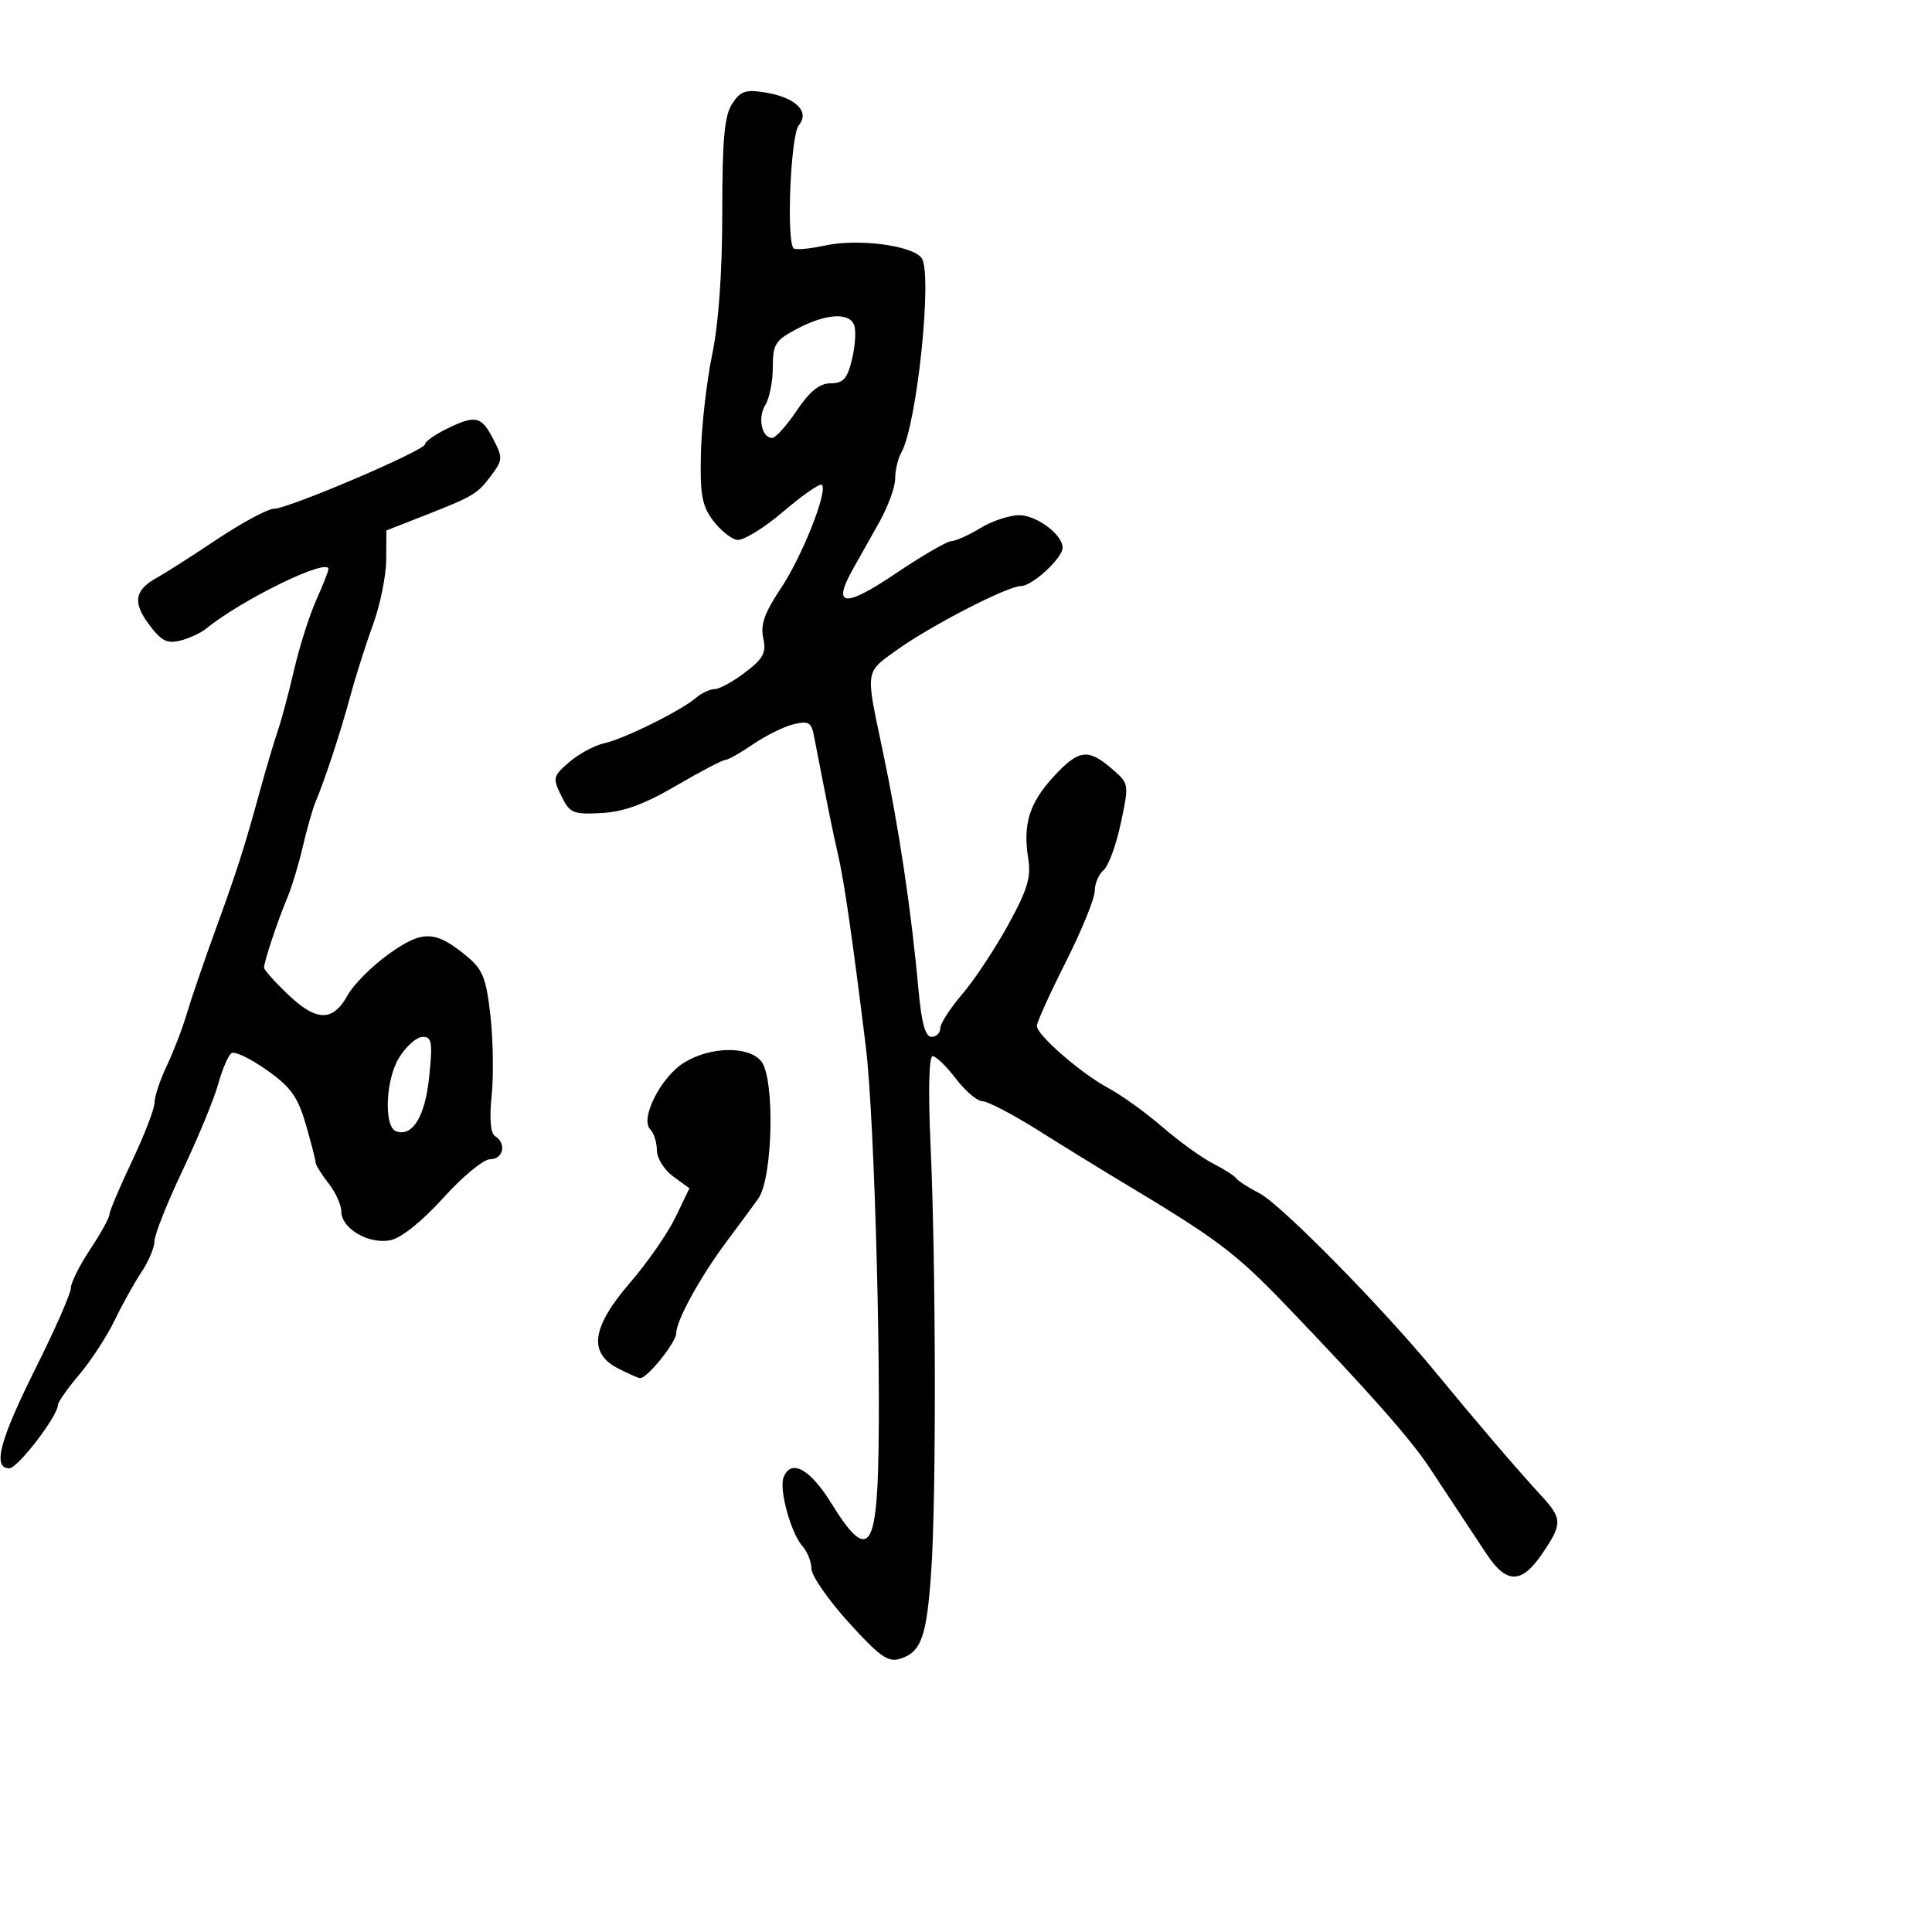 <svg xmlns="http://www.w3.org/2000/svg" width="300" height="300" viewBox="0 0 300 300" version="1.1">
  <defs/>
  <path d="M113.674,16.135 C114.957,14.143 115.761,13.862 118.779,14.352 C123.558,15.127 125.809,17.321 124.028,19.467 C122.768,20.984 122.083,37.416 123.231,38.564 C123.508,38.841 125.707,38.642 128.117,38.121 C133.294,37.002 141.818,38.13 143.128,40.107 C144.815,42.653 142.376,65.956 139.974,70.236 C139.438,71.191 139,73.033 139,74.329 C139,75.625 137.89,78.669 136.532,81.093 C135.175,83.517 133.348,86.768 132.472,88.317 C129.147,94.197 131.098,94.433 139,89.105 C143.125,86.323 147.052,84.036 147.726,84.024 C148.4,84.011 150.425,83.102 152.226,82.004 C154.027,80.906 156.738,80.006 158.25,80.004 C160.965,80 165,83.014 165,85.045 C165,86.65 160.286,91 158.547,91 C156.432,91 144.333,97.252 139.07,101.064 C137.346,102.314 136.257,103.036 135.697,104.05 C134.714,105.828 135.358,108.505 137.049,116.5 C139.564,128.392 141.503,141.337 142.63,153.75 C143.094,158.861 143.689,161 144.644,161 C145.39,161 146,160.406 146,159.68 C146,158.954 147.536,156.566 149.413,154.373 C151.29,152.18 154.495,147.349 156.535,143.638 C159.533,138.184 160.133,136.21 159.668,133.341 C158.807,128.034 159.816,124.73 163.541,120.664 C167.468,116.378 168.919,116.167 172.614,119.344 C175.339,121.688 175.339,121.69 174.035,127.833 C173.318,131.213 172.117,134.488 171.366,135.111 C170.615,135.735 169.993,137.202 169.985,138.372 C169.977,139.543 167.952,144.505 165.485,149.4 C163.018,154.294 161,158.747 161,159.294 C161,160.724 167.867,166.69 172.159,168.988 C174.172,170.066 177.919,172.766 180.486,174.988 C183.054,177.21 186.582,179.76 188.327,180.654 C190.072,181.548 191.725,182.603 192,183 C192.275,183.397 193.868,184.422 195.541,185.278 C198.872,186.984 214.618,202.976 222.936,213.101 C229.185,220.709 235.459,228.039 239.25,232.163 C242.631,235.84 242.648,236.582 239.464,241.268 C236.254,245.992 233.924,245.987 230.796,241.25 C229.434,239.188 227.461,236.202 226.41,234.616 C225.36,233.03 223.346,229.982 221.936,227.843 C219.044,223.456 212.498,216.051 199.898,202.916 C191.853,194.528 189.139,192.479 174.25,183.552 C171.088,181.656 165.243,178.056 161.263,175.552 C157.283,173.049 153.368,171 152.564,171 C151.76,171 149.9,169.425 148.432,167.5 C146.964,165.575 145.338,164 144.819,164 C144.244,164 144.117,169.364 144.494,177.75 C145.331,196.362 145.394,232.387 144.61,243.843 C143.903,254.174 143.075,256.524 139.769,257.573 C137.903,258.166 136.59,257.237 131.768,251.912 C128.596,248.409 126,244.669 126,243.6 C126,242.532 125.37,240.947 124.599,240.079 C122.815,238.068 120.95,231.293 121.667,229.425 C122.81,226.447 125.785,228.065 129.122,233.48 C134.016,241.419 135.674,240.899 136.222,231.25 C136.989,217.749 135.854,173.935 134.441,162.5 C132.314,145.287 131.087,136.833 130.086,132.5 C129.282,129.02 128.686,126.078 126.369,114.153 C125.983,112.163 125.5,111.906 123.206,112.466 C121.718,112.829 118.901,114.223 116.946,115.563 C114.992,116.903 113.045,118 112.621,118 C112.196,118 108.767,119.8 105,122 C100.03,124.902 96.839,126.069 93.367,126.25 C88.962,126.48 88.47,126.268 87.151,123.57 C85.795,120.797 85.863,120.515 88.406,118.327 C89.885,117.055 92.311,115.748 93.797,115.423 C96.887,114.748 105.727,110.372 108.079,108.354 C108.947,107.61 110.255,107 110.984,107 C111.714,107 113.843,105.832 115.714,104.405 C118.552,102.24 119.017,101.355 118.517,99.077 C118.063,97.012 118.72,95.144 121.208,91.423 C124.54,86.441 128.589,76.255 127.622,75.289 C127.333,75 124.62,76.878 121.594,79.464 C118.568,82.049 115.331,84.015 114.402,83.832 C113.472,83.649 111.798,82.274 110.68,80.776 C108.995,78.516 108.681,76.727 108.842,70.276 C108.949,65.999 109.738,59.125 110.596,55 C111.592,50.206 112.154,42.268 112.153,33 C112.151,21.712 112.488,17.976 113.674,16.135 Z M69.25,66.648 C73.82,64.395 74.731,64.58 76.569,68.134 C78.091,71.077 78.075,71.423 76.295,73.807 C74.121,76.719 73.554,77.058 65.75,80.115 L60,82.368 L59.967,86.934 C59.949,89.445 59.028,93.975 57.919,97 C56.811,100.025 55.237,104.975 54.422,108 C52.912,113.602 50.518,120.894 49.006,124.5 C48.545,125.6 47.646,128.75 47.009,131.5 C46.372,134.25 45.278,137.85 44.579,139.5 C43.141,142.894 41,149.328 41,150.258 C41,150.597 42.688,152.484 44.75,154.452 C49.158,158.658 51.699,158.676 53.997,154.516 C54.903,152.875 57.756,150.016 60.338,148.162 C65.583,144.394 67.587,144.442 72.442,148.451 C74.967,150.537 75.493,151.847 76.151,157.691 C76.573,161.436 76.66,167.029 76.345,170.12 C75.973,173.759 76.164,175.983 76.886,176.429 C78.688,177.543 78.162,180 76.122,180 C75.089,180 71.826,182.687 68.872,185.97 C65.669,189.529 62.373,192.19 60.709,192.559 C57.341,193.305 53,190.801 53,188.112 C53,187.099 52.1,185.126 51,183.727 C49.9,182.329 49,180.875 49,180.496 C49,180.118 48.317,177.457 47.481,174.583 C46.234,170.291 45.151,168.787 41.421,166.157 C38.923,164.397 36.469,163.21 35.967,163.52 C35.466,163.83 34.532,165.978 33.893,168.292 C33.254,170.606 30.767,176.642 28.366,181.704 C25.964,186.766 23.997,191.716 23.993,192.704 C23.99,193.692 23.085,195.85 21.984,197.5 C20.882,199.15 19.004,202.525 17.811,205 C16.618,207.475 14.147,211.268 12.321,213.43 C10.494,215.591 9,217.706 9,218.13 C9,219.858 2.755,228 1.429,228 C-1.198,228 -0.044,223.619 5.508,212.512 C8.528,206.468 11.002,200.843 11.004,200.012 C11.007,199.18 12.355,196.475 14,194 C15.645,191.525 16.993,189.088 16.996,188.586 C16.998,188.083 18.575,184.353 20.5,180.297 C22.425,176.242 23.999,172.153 23.997,171.212 C23.996,170.27 24.85,167.7 25.897,165.5 C26.943,163.3 28.328,159.7 28.974,157.5 C29.621,155.3 31.621,149.45 33.419,144.5 C36.919,134.861 37.873,131.877 40.449,122.5 C41.356,119.2 42.562,115.15 43.13,113.5 C43.698,111.85 44.84,107.575 45.668,104 C46.496,100.425 48.034,95.575 49.087,93.223 C50.139,90.871 51,88.685 51,88.365 C51,86.543 37.555,93.093 32,97.621 C31.175,98.294 29.364,99.127 27.976,99.474 C25.923,99.986 25.011,99.506 23.08,96.895 C20.531,93.447 20.914,91.565 24.567,89.587 C25.63,89.011 29.724,86.393 33.663,83.77 C37.603,81.146 41.597,79 42.539,79 C44.774,79 66,69.936 66,68.982 C66,68.579 67.463,67.529 69.25,66.648 Z M106.276,164.973 C110.327,162.503 116.176,162.393 118.172,164.75 C120.359,167.334 120.032,182.97 117.723,186.156 C116.789,187.445 114.556,190.472 112.762,192.881 C108.679,198.365 105.024,205.027 105.01,207.01 C105.001,208.422 100.532,214 99.41,214 C99.13,214 97.573,213.313 95.95,212.474 C91.311,210.075 91.889,206.059 97.867,199.136 C100.544,196.036 103.706,191.478 104.893,189.007 L107.053,184.514 L104.527,182.674 C103.137,181.661 102,179.836 102,178.617 C102,177.397 101.54,175.94 100.977,175.377 C99.32,173.72 102.648,167.185 106.276,164.973 Z M123.75,51.068 C120.374,52.85 120,53.446 120,57.037 C120,59.232 119.479,61.861 118.842,62.881 C117.619,64.84 118.273,68 119.903,68 C120.433,68 122.146,66.096 123.709,63.77 C125.735,60.753 127.248,59.534 128.983,59.52 C130.965,59.504 131.582,58.803 132.311,55.738 C132.802,53.668 132.948,51.306 132.634,50.488 C131.854,48.456 128.252,48.691 123.75,51.068 Z M61.963,164.25 C59.849,167.671 59.577,175.042 61.54,175.686 C64.09,176.522 66.009,173.347 66.639,167.25 C67.198,161.838 67.063,161 65.628,161 C64.716,161 63.067,162.463 61.963,164.25 Z"/>
</svg>

